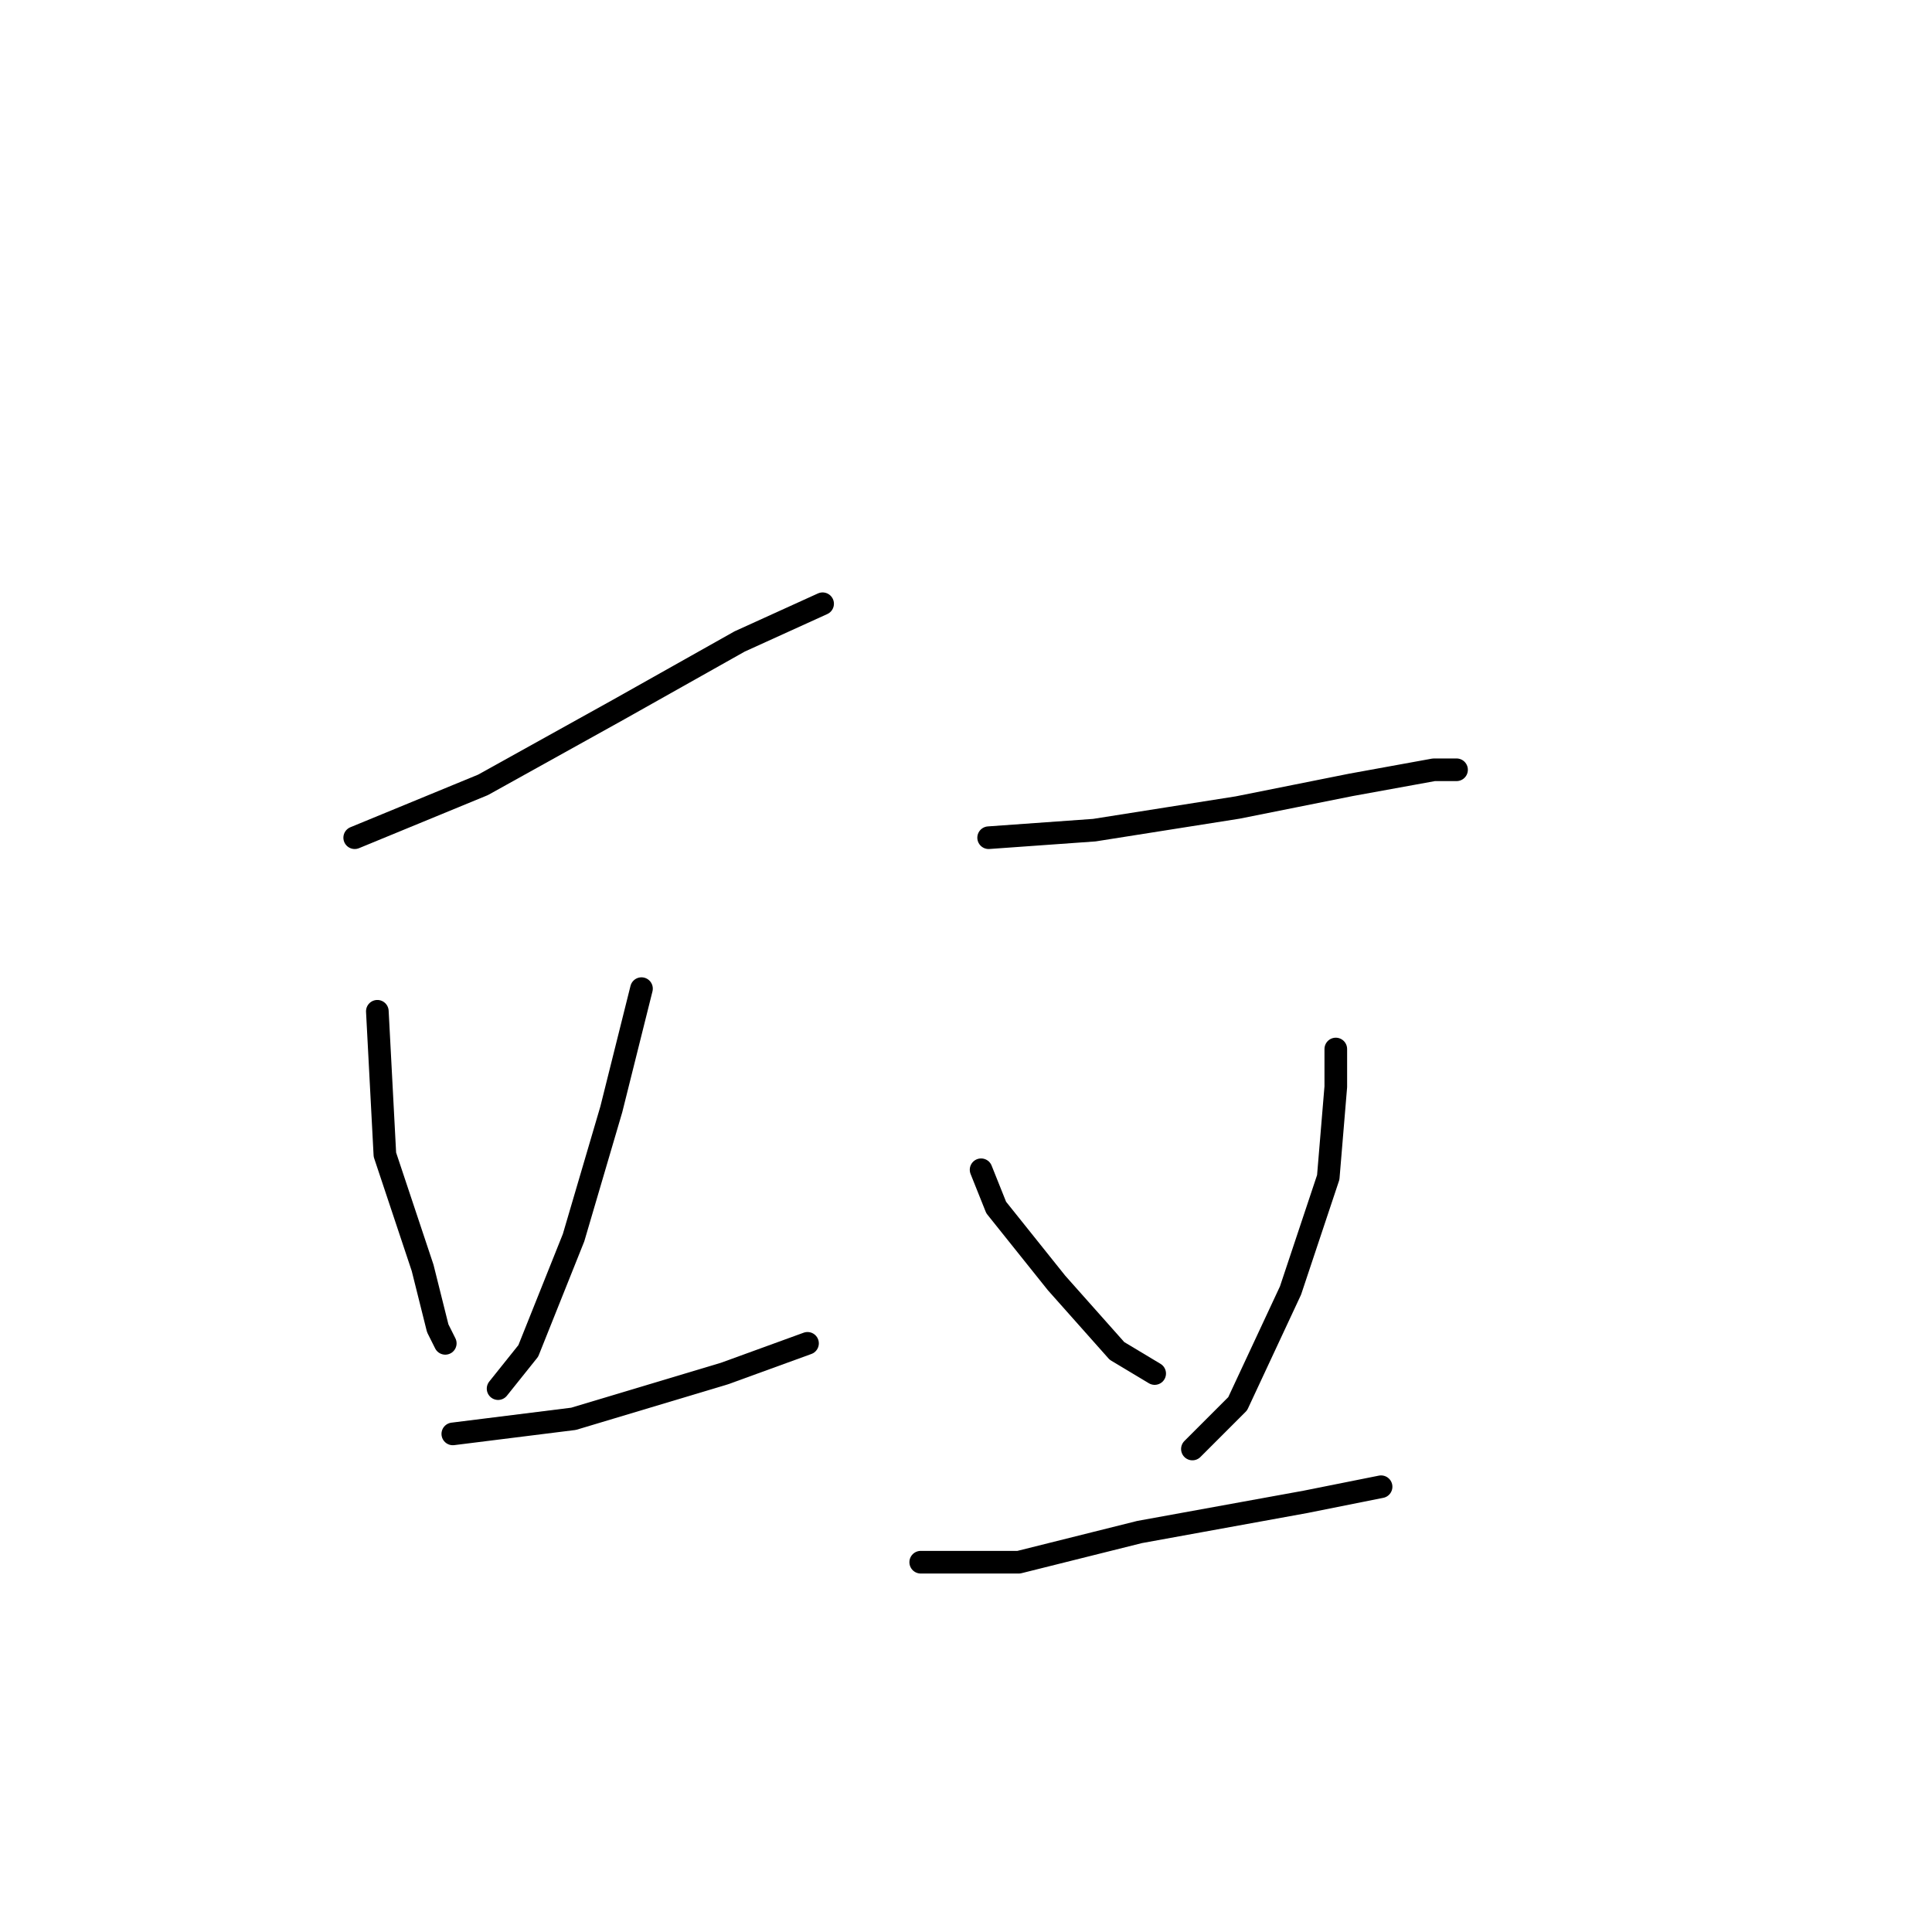 <?xml version="1.0" standalone="no"?>
    <svg width="256" height="256" xmlns="http://www.w3.org/2000/svg" version="1.1">
    <polyline stroke="black" stroke-width="3" stroke-linecap="round" fill="transparent" stroke-linejoin="round" points="47 111 64 104 82 94 98 85 109 80 109 80 " />
        <polyline stroke="black" stroke-width="3" stroke-linecap="round" fill="transparent" stroke-linejoin="round" points="50 134 51 153 56 168 58 176 59 178 59 178 " />
        <polyline stroke="black" stroke-width="3" stroke-linecap="round" fill="transparent" stroke-linejoin="round" points="85 131 81 147 76 164 70 179 66 184 66 184 " />
        <polyline stroke="black" stroke-width="3" stroke-linecap="round" fill="transparent" stroke-linejoin="round" points="60 190 76 188 96 182 107 178 107 178 " />
        <polyline stroke="black" stroke-width="3" stroke-linecap="round" fill="transparent" stroke-linejoin="round" points="131 111 145 110 164 107 179 104 190 102 193 102 193 102 " />
        <polyline stroke="black" stroke-width="3" stroke-linecap="round" fill="transparent" stroke-linejoin="round" points="130 155 132 160 140 170 148 179 153 182 153 182 " />
        <polyline stroke="black" stroke-width="3" stroke-linecap="round" fill="transparent" stroke-linejoin="round" points="177 139 177 144 176 156 171 171 164 186 158 192 158 192 " />
        <polyline stroke="black" stroke-width="3" stroke-linecap="round" fill="transparent" stroke-linejoin="round" points="122 207 135 207 151 203 173 199 183 197 183 197 " />
        </svg>